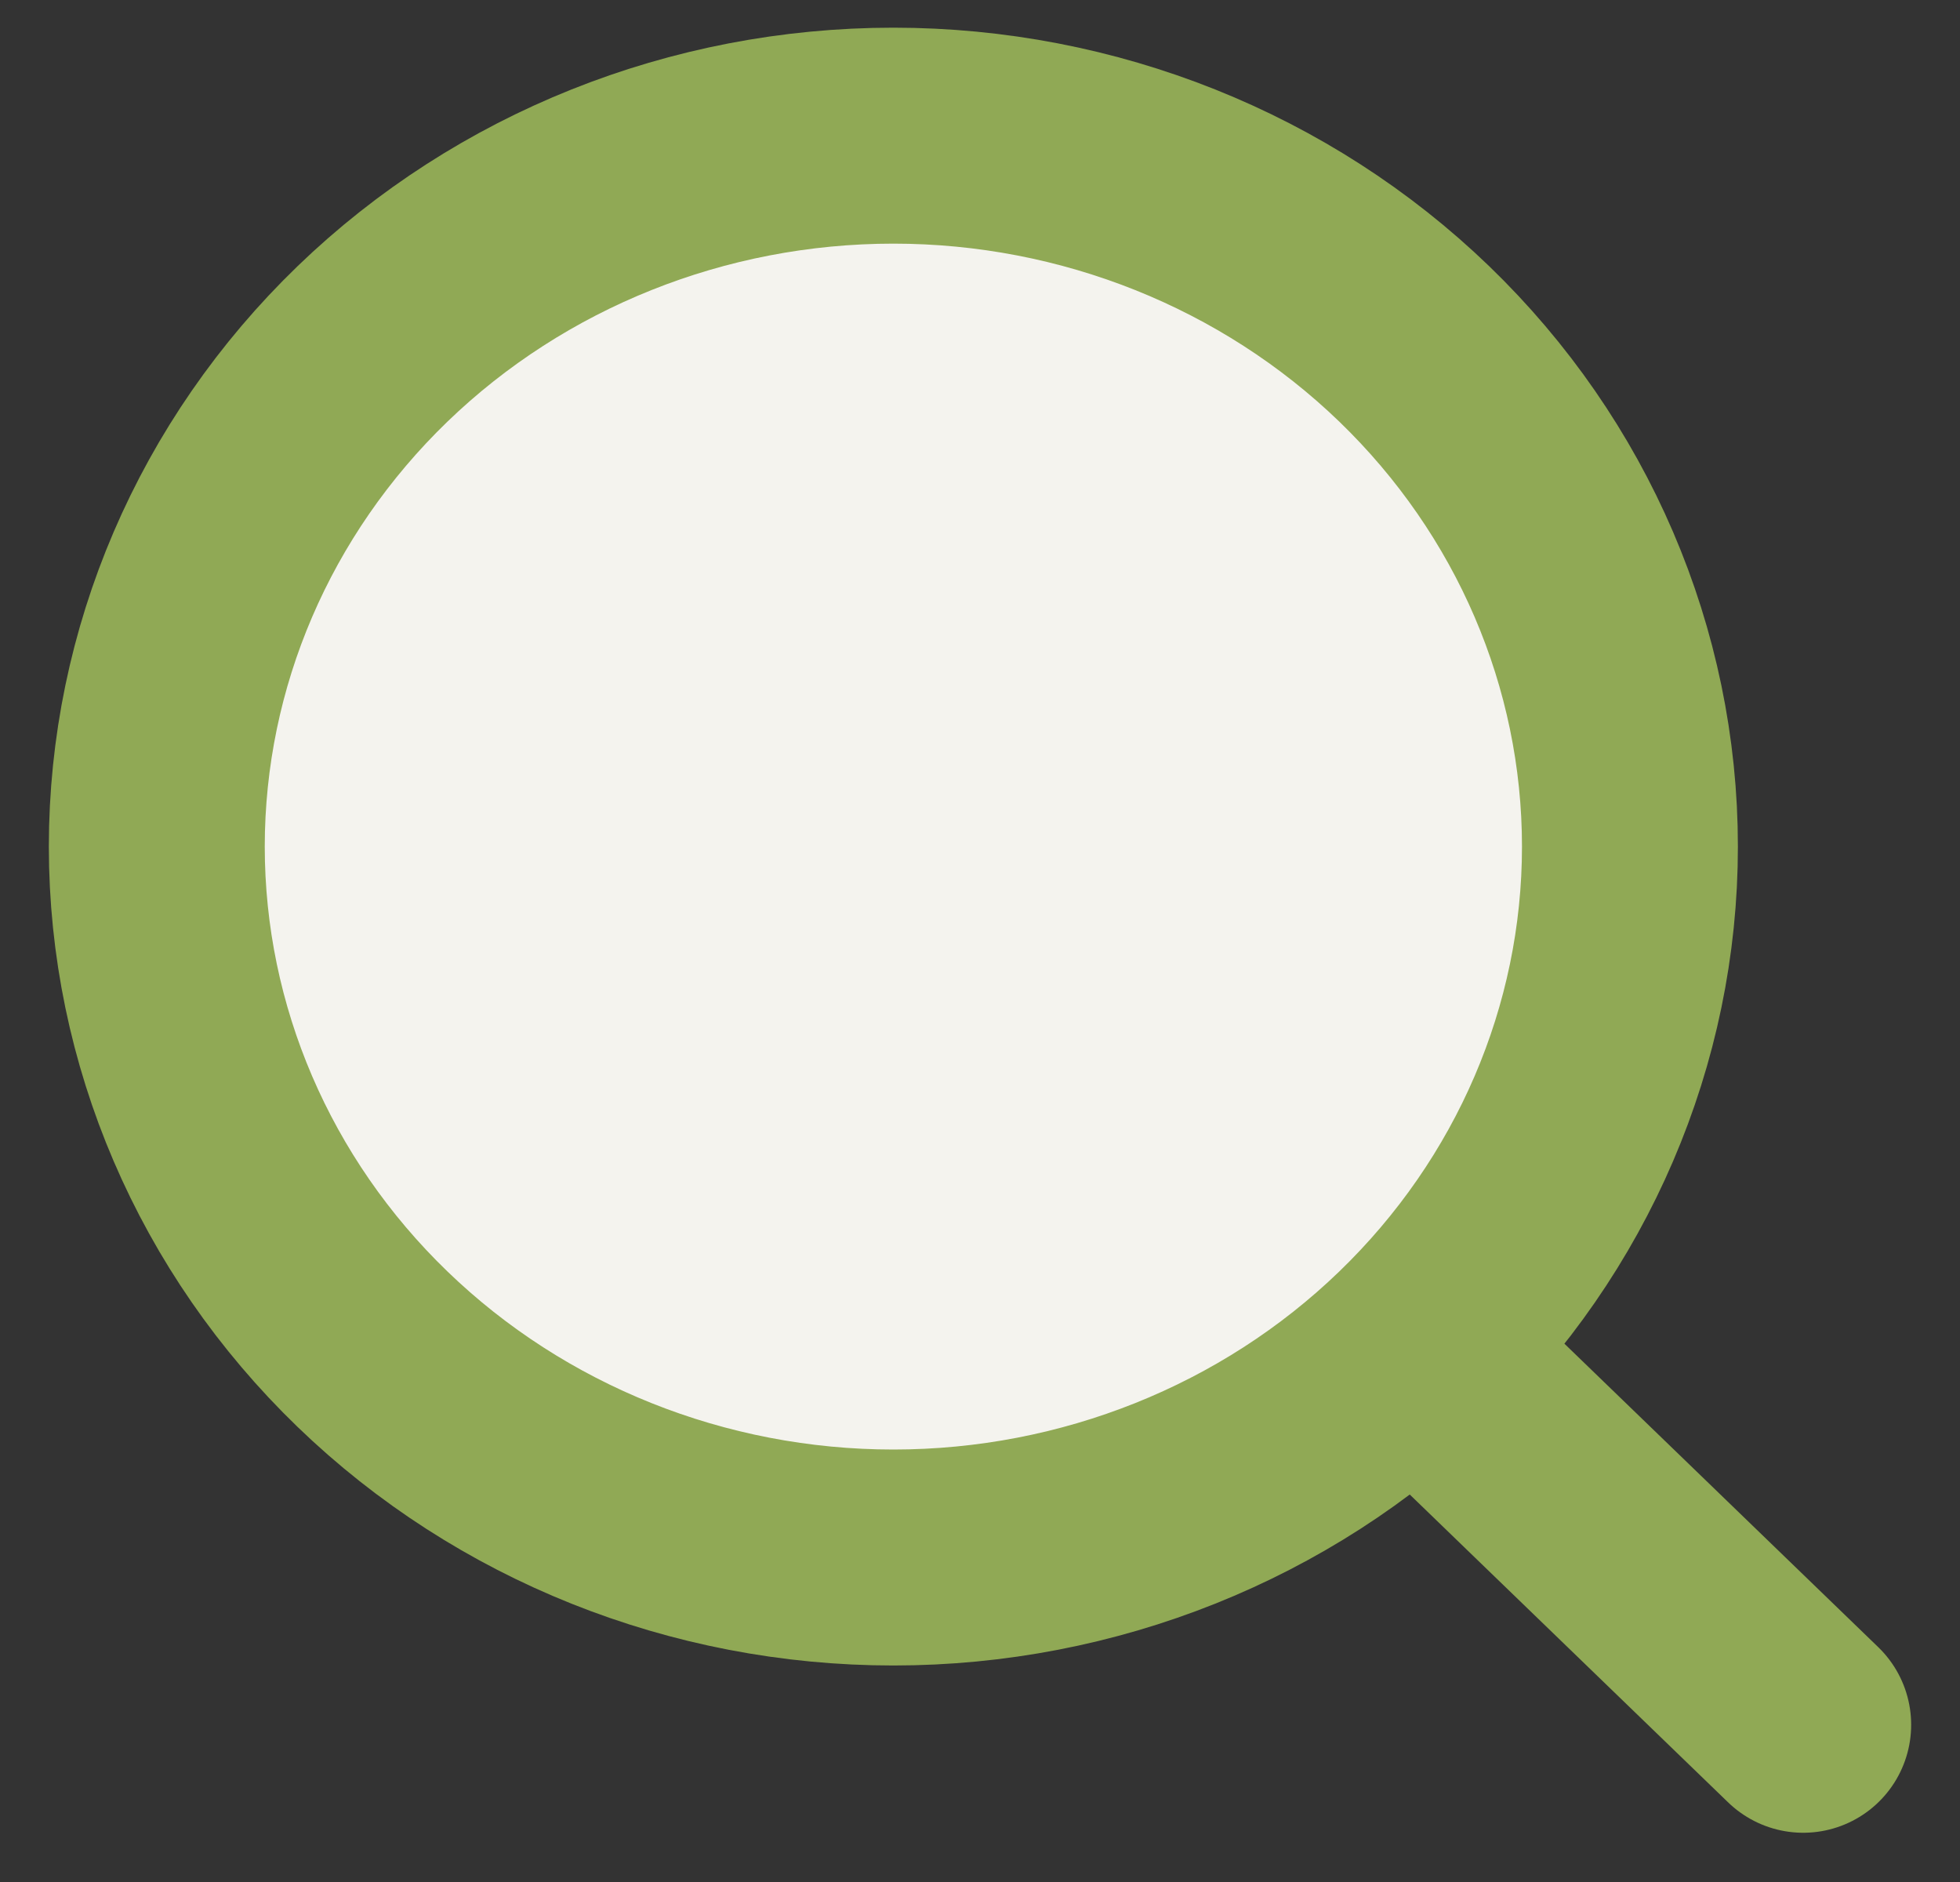 <svg width="25" height="24" viewBox="0 0 25 24" fill="none" xmlns="http://www.w3.org/2000/svg">
<rect x="0" y="0" width="25" height="24" fill="#333333" stroke="none"/>
<path d="M20.79 10.796C20.79 13.2 19.8 15.506 18.038 17.206C16.276 18.907 13.886 19.862 11.395 19.862C8.903 19.862 6.514 18.907 4.752 17.206C2.99 15.506 2 13.2 2 10.796C2 8.391 2.99 6.086 4.752 4.385C6.514 2.685 8.903 1.73 11.395 1.73C13.886 1.73 16.276 2.685 18.038 4.385C19.8 6.086 20.79 8.391 20.79 10.796Z" fill="#F4F3EE"/>
<path d="M23 21.995L18.042 17.202M20.79 10.796C20.79 13.2 19.8 15.506 18.038 17.206C16.276 18.907 13.886 19.862 11.395 19.862C8.903 19.862 6.514 18.907 4.752 17.206C2.99 15.506 2 13.2 2 10.796C2 8.391 2.99 6.086 4.752 4.385C6.514 2.685 8.903 1.73 11.395 1.73C13.886 1.73 16.276 2.685 18.038 4.385C19.8 6.086 20.79 8.391 20.79 10.796Z" stroke="#90A955" stroke-width="2.754" stroke-linecap="round"/>
</svg>
